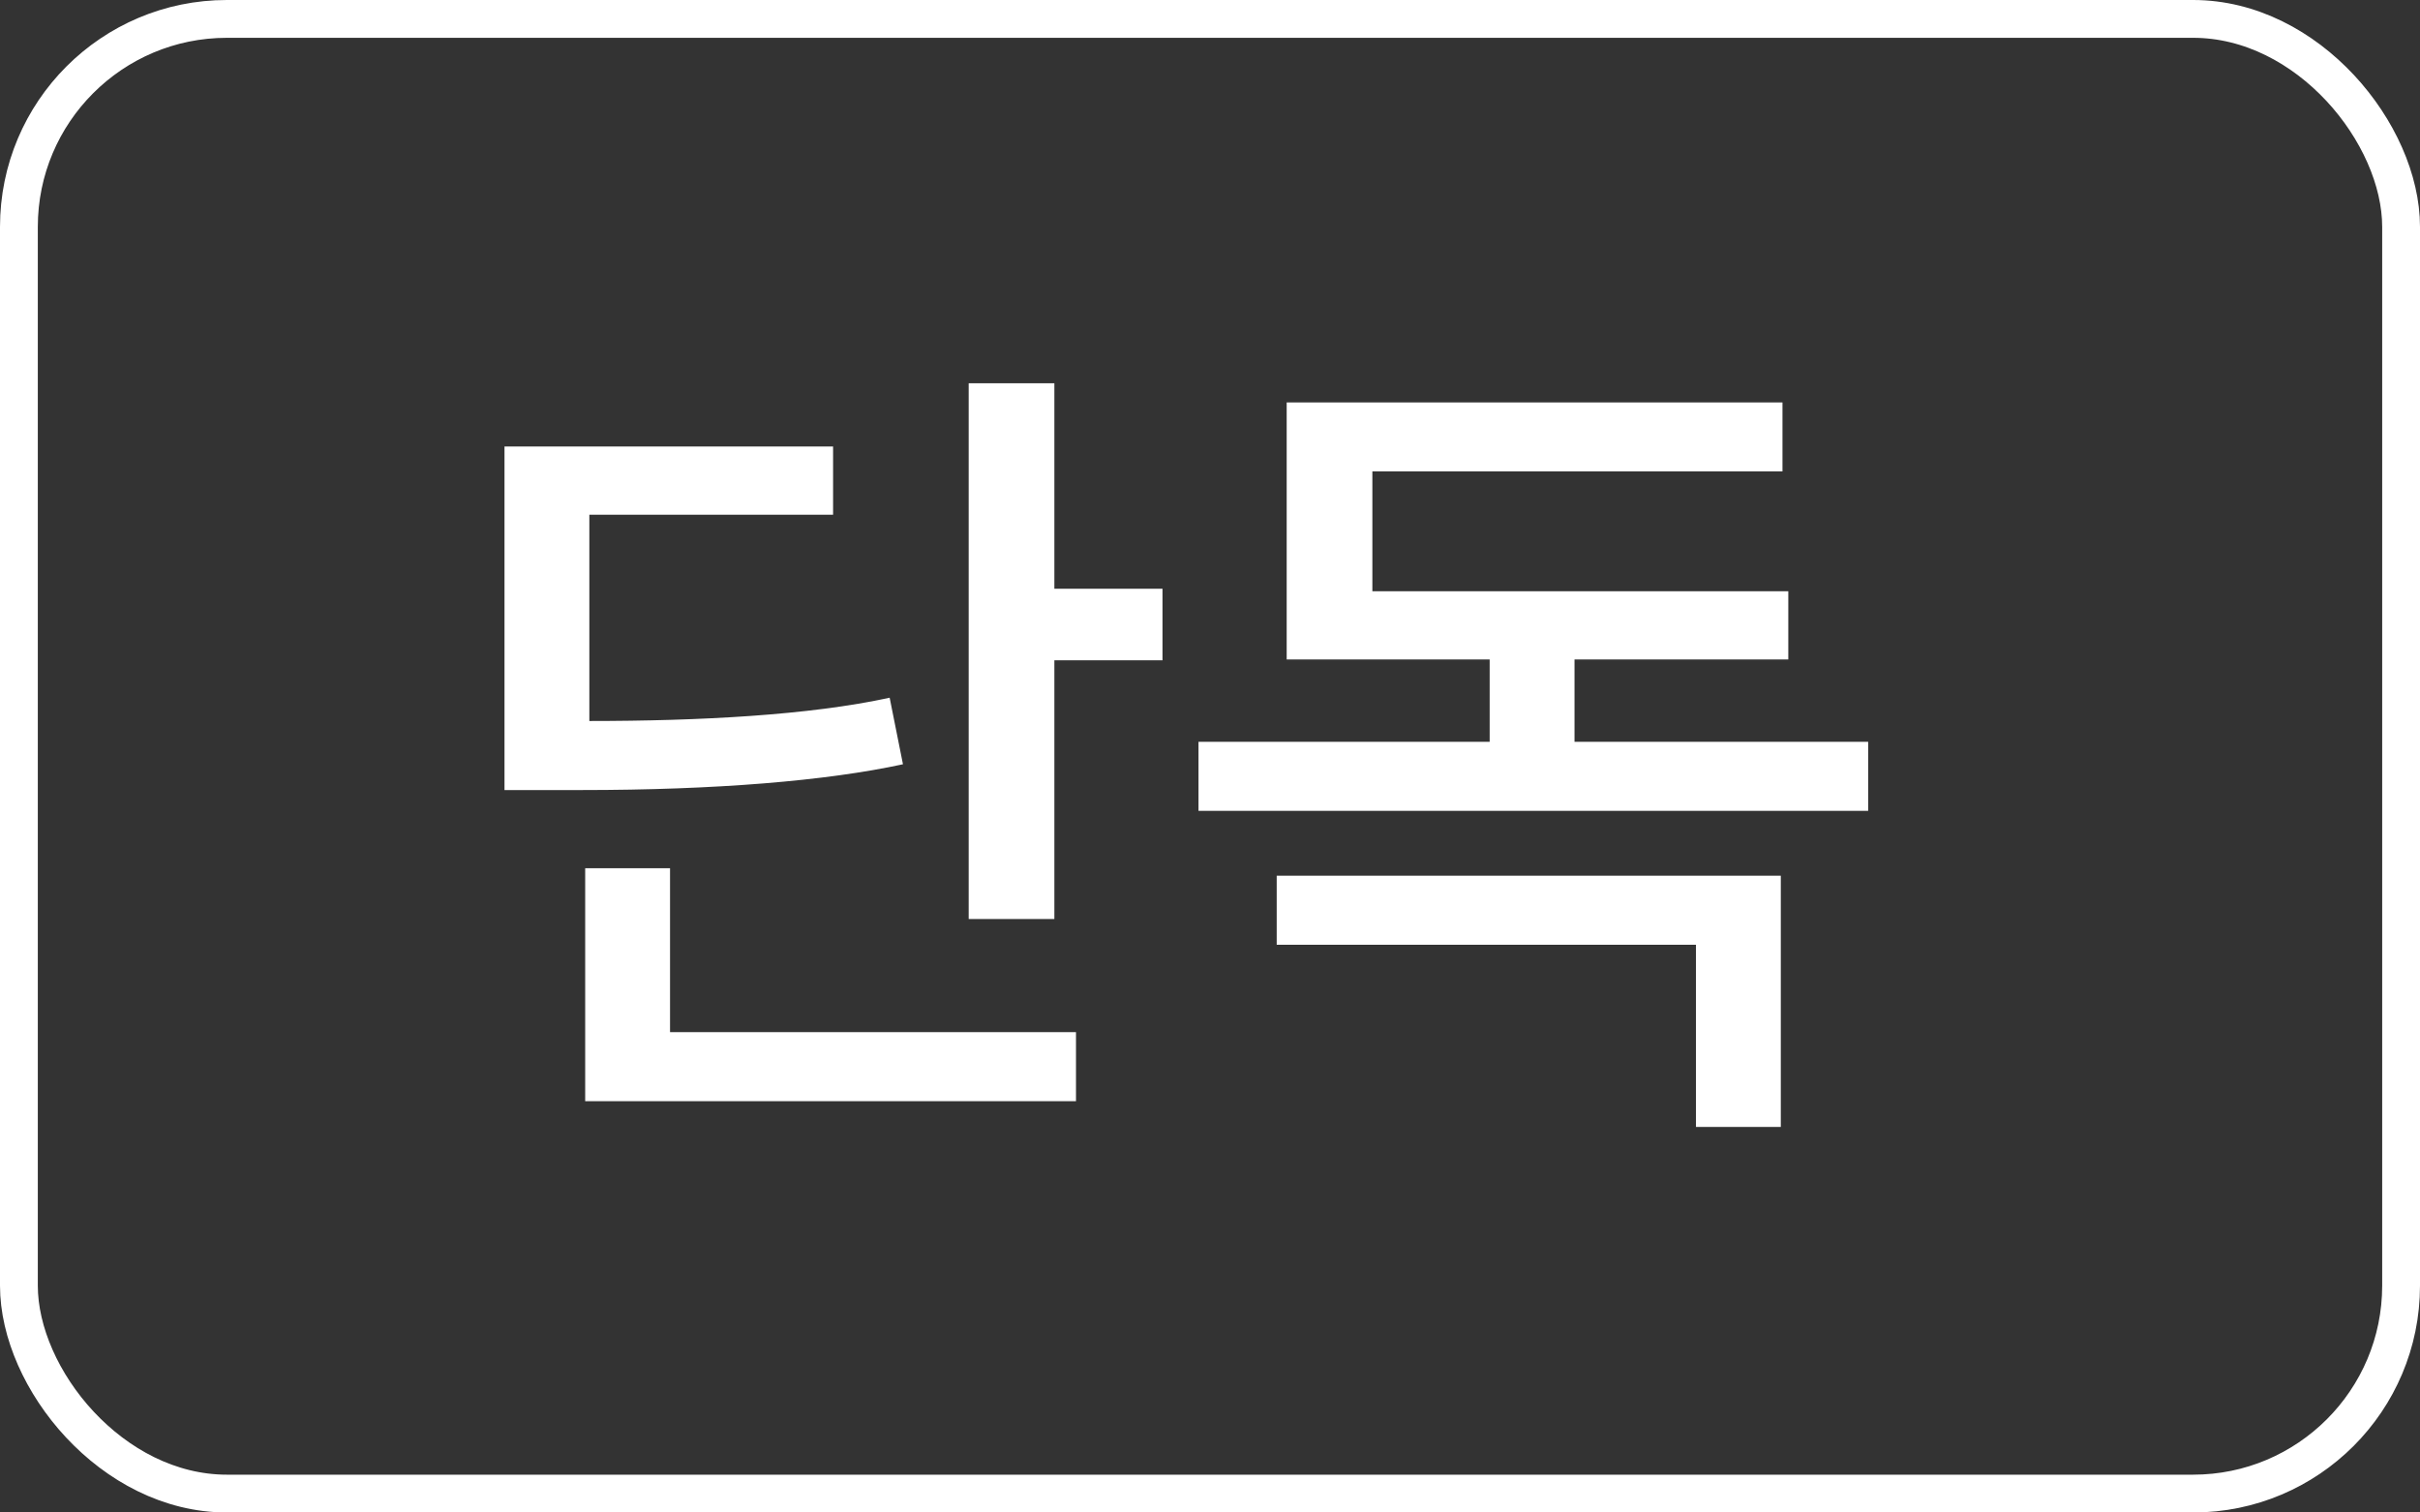 <svg width="32" height="20" viewBox="0 0 32 20" fill="none" xmlns="http://www.w3.org/2000/svg">
<rect x="0" y="0" width="32" height="20" fill="#333333" stroke="none"/>
<rect x="0.25" y="0.25" width="31.5" height="19.5" rx="2.75" stroke="white" stroke-width="0.5"/>
<path d="M15.372 8.731H13.942V12.152H12.809V5.068H13.942V7.785H15.372V8.731ZM14.228 14.561H7.738V11.481H8.86V13.648H14.228V14.561ZM11.764 9.226L11.94 10.106C10.928 10.326 9.454 10.447 7.694 10.447H6.671V5.904H11.016V6.806H7.793V9.534C9.256 9.534 10.708 9.457 11.764 9.226ZM23.647 8.72H20.82V9.809H24.703V10.722H15.848V9.809H19.698V8.72H17.014V5.321H23.57V6.234H18.147V7.818H23.647V8.72ZM16.882 11.58H23.548V14.902H22.426V12.493H16.882V11.58Z" fill="white"/>
</svg>
